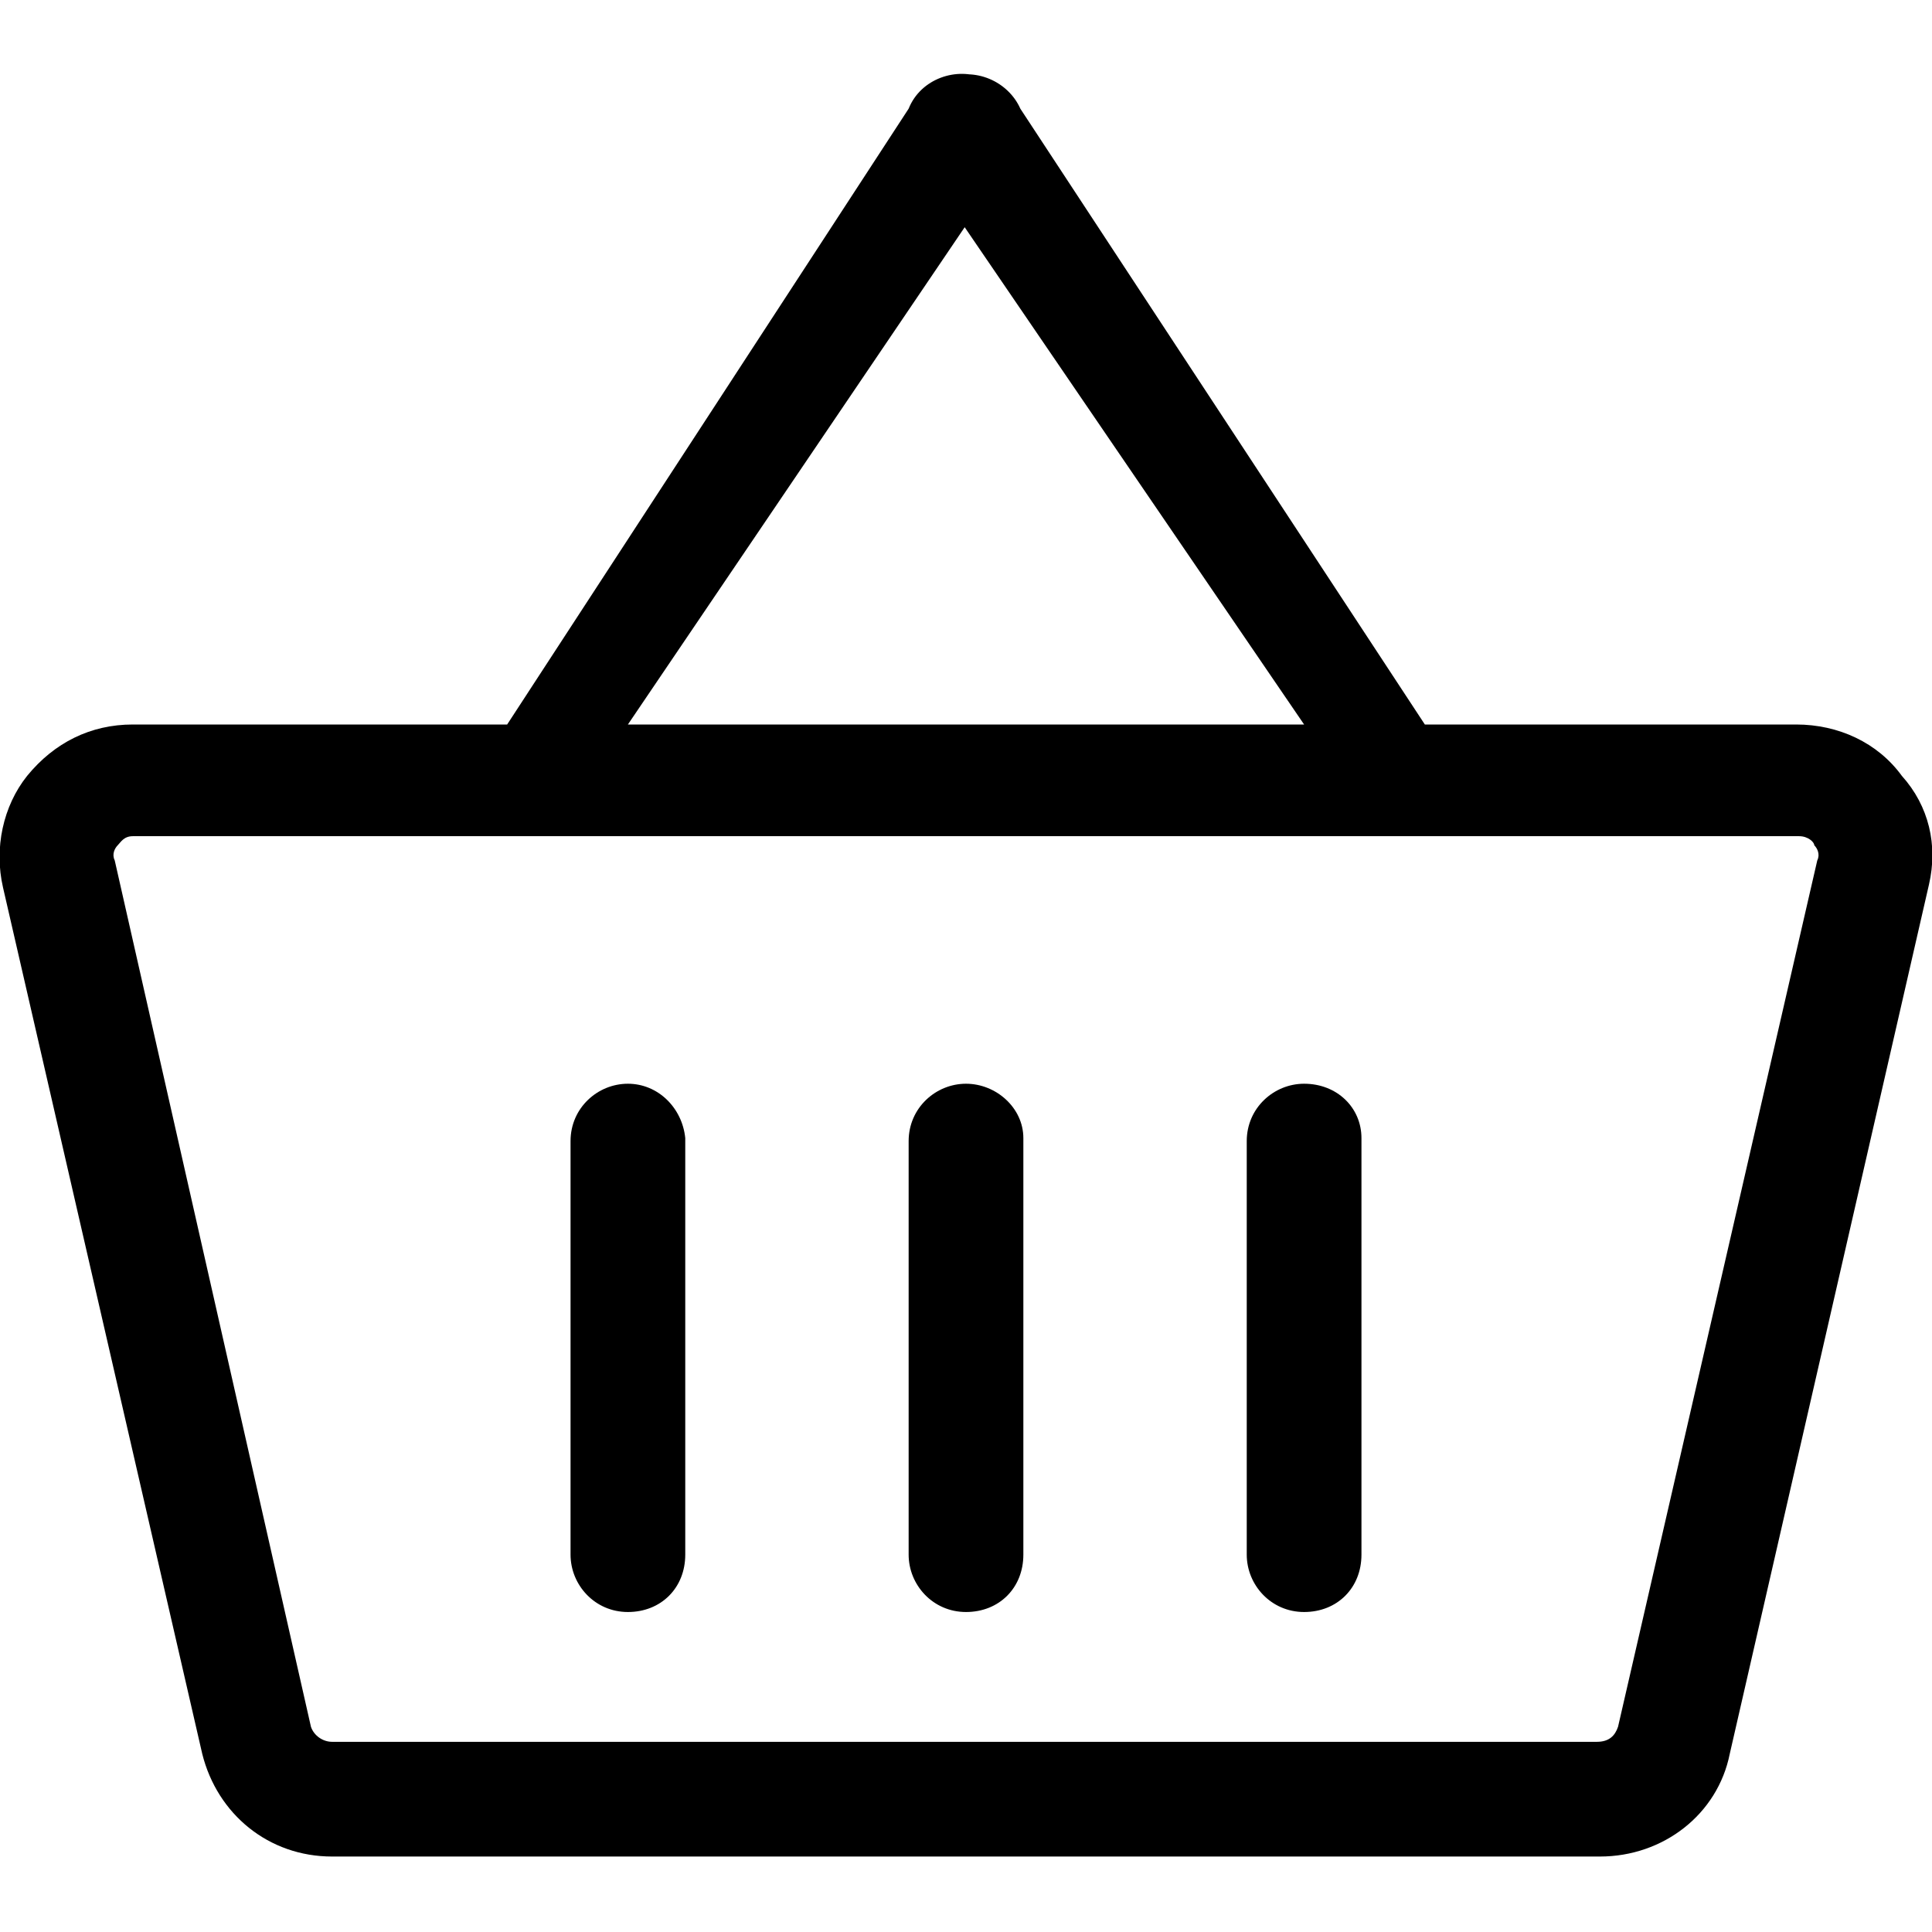 <?xml version="1.0" encoding="utf-8"?>
<!-- Generator: Adobe Illustrator 23.0.0, SVG Export Plug-In . SVG Version: 6.00 Build 0)  -->
<svg version="1.1" id="Capa_1" xmlns="http://www.w3.org/2000/svg" xmlns:xlink="http://www.w3.org/1999/xlink" x="0px" y="0px"
	 viewBox="0 0 64 64" style="enable-background:new 0 0 64 64;" xml:space="preserve">
<g>
	<path d="M20.8,35.9c-1,0-1.9,0.8-1.9,1.9v13.7c0,1,0.8,1.9,1.9,1.9s1.9-0.8,1.9-1.9V37.7C22.6,36.7,21.8,35.9,20.8,35.9z"/>
	<path d="M32,35.9c-1,0-1.9,0.8-1.9,1.9v13.7c0,1,0.8,1.9,1.9,1.9s1.9-0.8,1.9-1.9V37.7C33.9,36.7,33,35.9,32,35.9z"/>
	<path d="M43.2,35.9c-1,0-1.9,0.8-1.9,1.9v13.7c0,1,0.8,1.9,1.9,1.9s1.9-0.8,1.9-1.9V37.7C45.1,36.7,44.3,35.9,43.2,35.9z"/>
	<path d="M63,25.7L63,25.7c-0.8-1.1-2.1-1.7-3.5-1.7H47.2L33.8,3.6c-0.4-0.9-1.5-1.4-2.5-1c-0.9,0.4-1.4,1.5-1,2.5L43.2,24H20.8
		L33.6,5.1c0.4-0.9,0-2.1-1-2.5c-0.9-0.4-2.1,0-2.5,1L16.8,24H4.4c-1.4,0-2.6,0.6-3.5,1.7c-0.8,1-1.1,2.4-0.8,3.7l6.6,28.7
		c0.5,2,2.2,3.4,4.3,3.4h42c2.1,0,3.9-1.4,4.3-3.4l6.6-28.8C64.2,28,63.9,26.7,63,25.7z M60.2,28.5l-6.6,28.7
		c-0.1,0.3-0.3,0.5-0.7,0.5v0H11c-0.3,0-0.6-0.2-0.7-0.5L3.8,28.5c-0.1-0.2,0-0.4,0.1-0.5c0.1-0.1,0.2-0.3,0.5-0.3h7.2h3.5h33.8h6
		h4.7c0.3,0,0.5,0.2,0.5,0.3C60.2,28.1,60.3,28.3,60.2,28.5z"/>
</g>
</svg>
